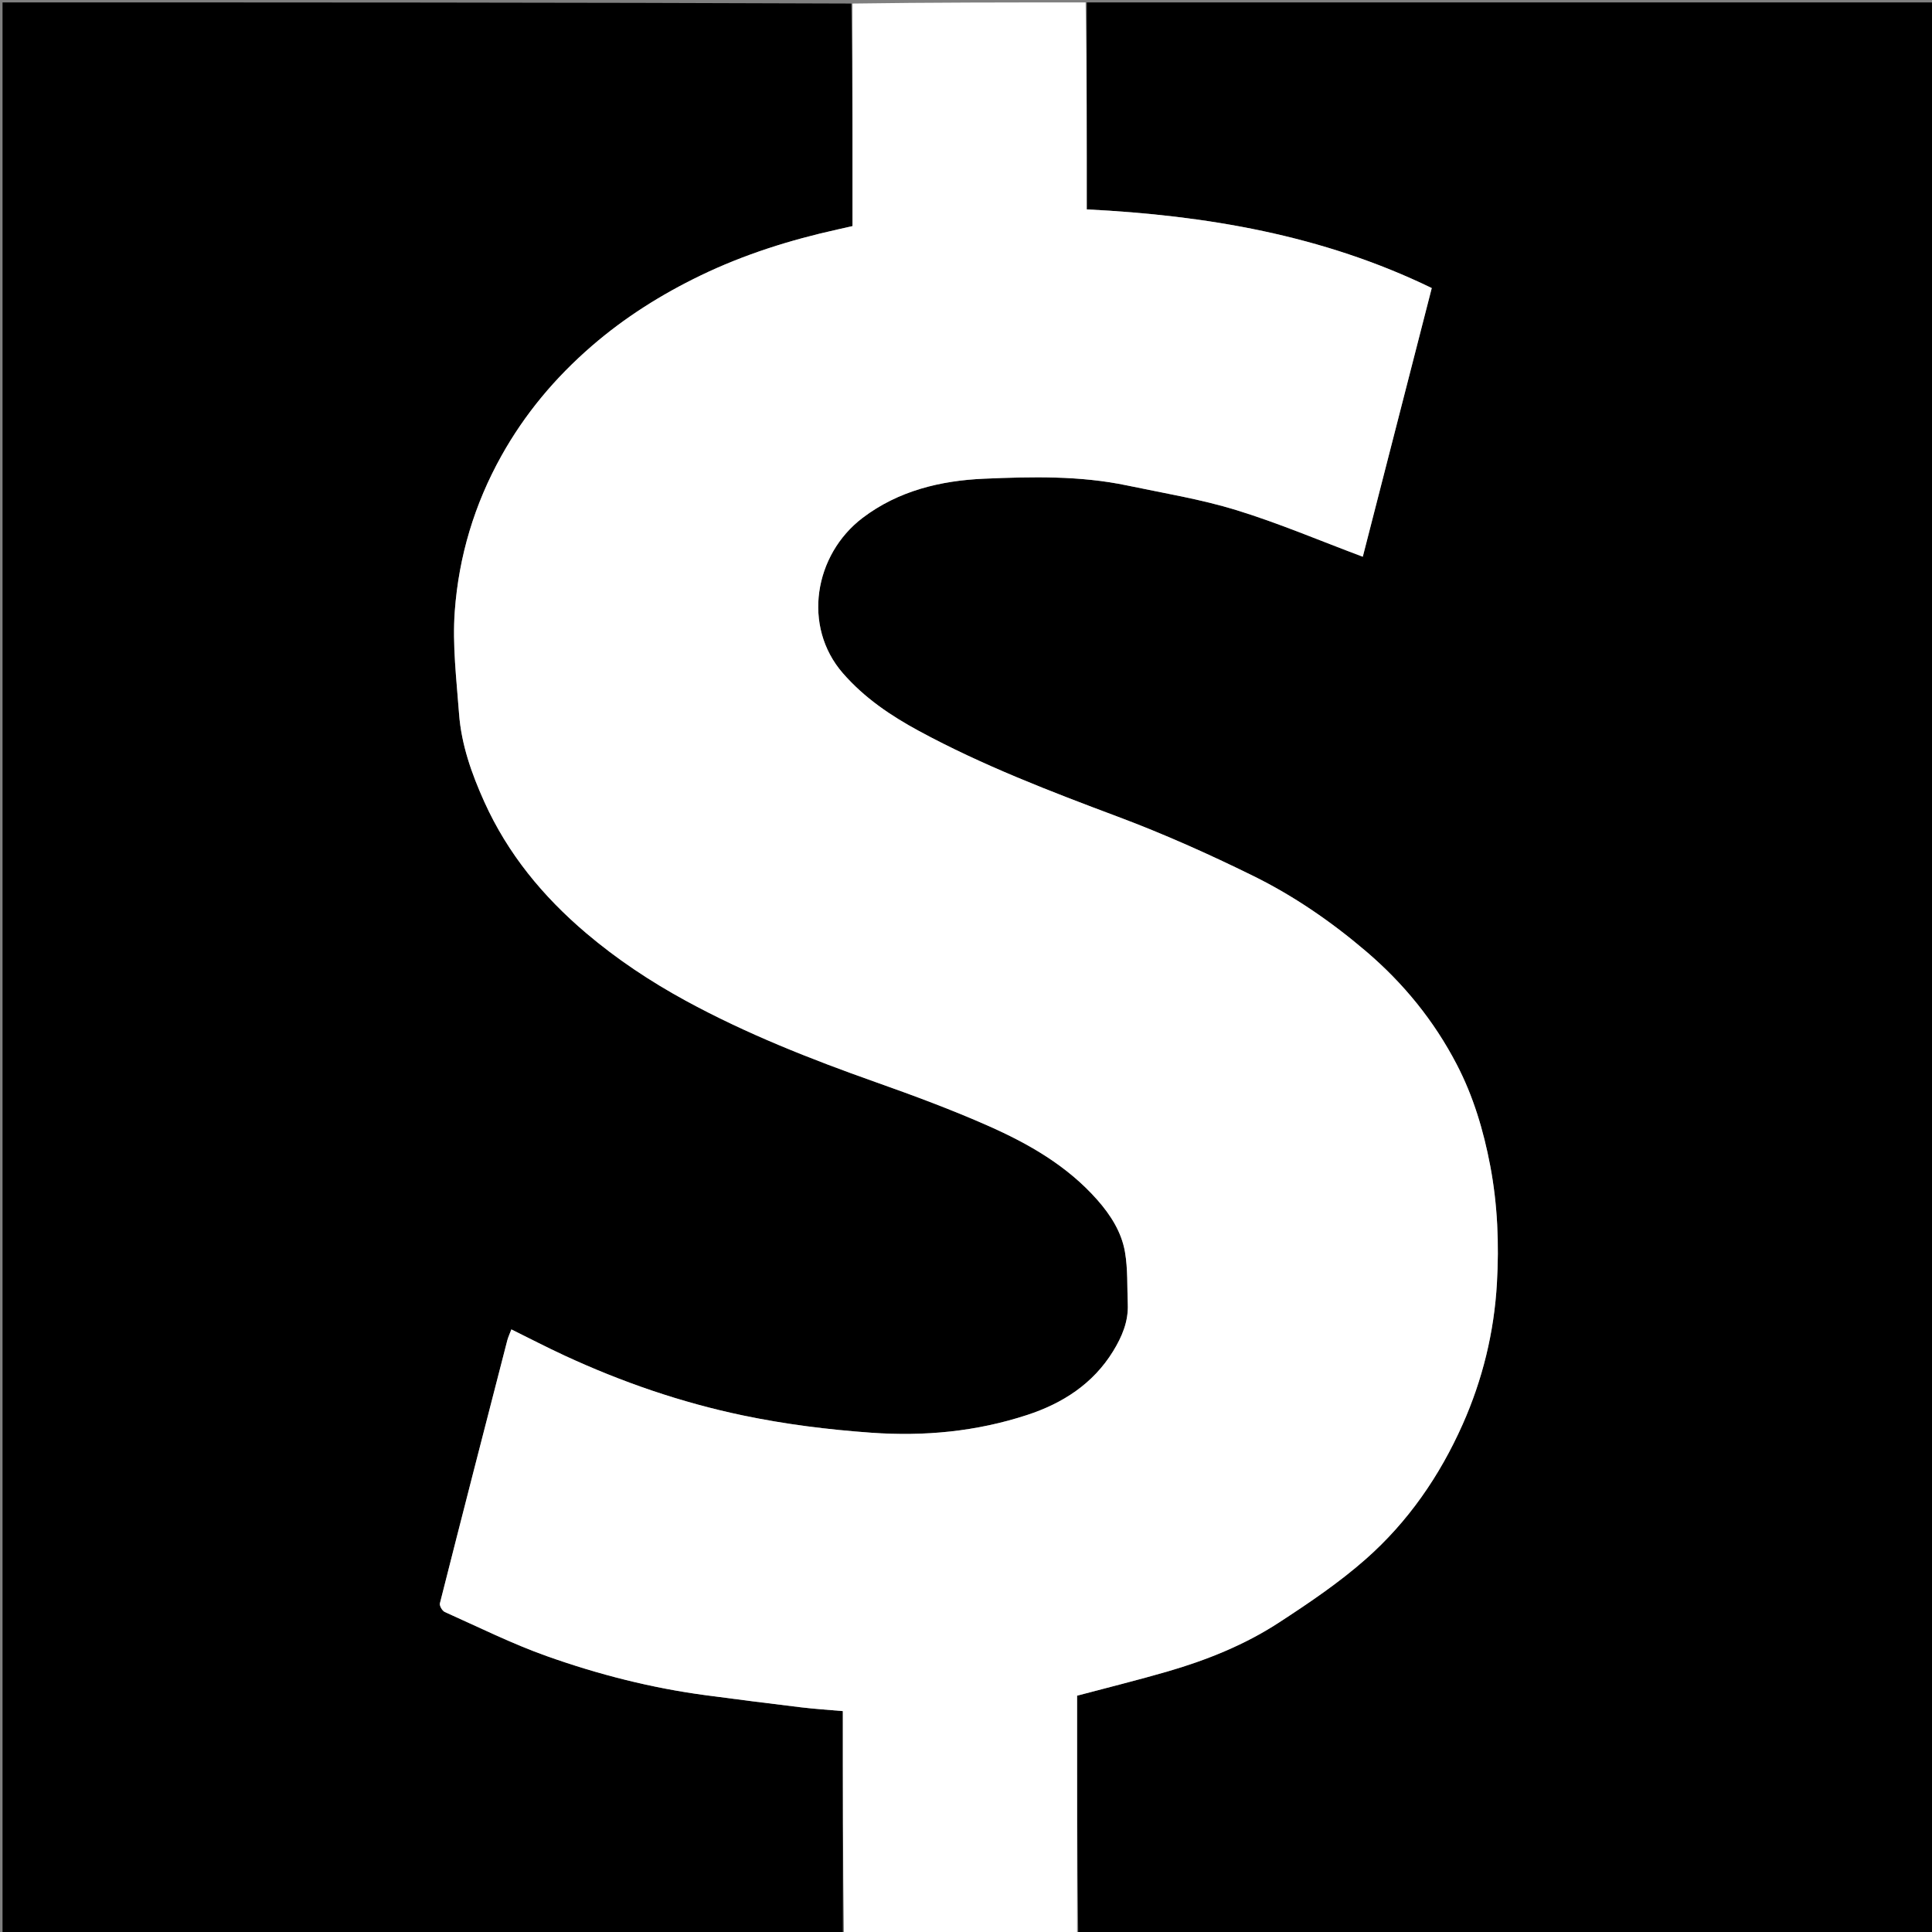 <svg version="1.1" id="Layer_1" xmlns="http://www.w3.org/2000/svg" xmlns:xlink="http://www.w3.org/1999/xlink" x="0px" y="0px"
	 width="100%" viewBox="0 0 800 800" enable-background="new 0 0 800 800" xml:space="preserve">
<rect x="0" y="0" width="800" height="800" fill="#808080" stroke="none"/>
<path fill="#000000" opacity="1" stroke="none" 
	d="
M349,801 
	C233.033,801 117.066,801 1.049,801 
	C1.049,534.442 1.049,267.884 1.049,1 
	C118.025,1 235.05,1 352.537,1.469 
	C353,32.573 353,63.209 353,93.621 
	C350.663,94.149 348.777,94.581 346.888,94.999 
	C327.247,99.346 308.108,105.357 290.007,114.111 
	C273.842,121.929 258.709,131.434 245.008,143.301 
	C229.899,156.387 217.359,171.32 207.622,188.762 
	C196.433,208.805 189.98,230.414 188.316,253.053 
	C187.284,267.092 189.034,281.379 190.08,295.514 
	C191.027,308.32 195.288,320.362 200.528,331.983 
	C210.214,353.463 224.757,371.15 242.699,386.369 
	C255.484,397.213 269.308,406.394 283.934,414.367 
	C309.078,428.072 335.63,438.545 362.597,448.087 
	C378.291,453.64 393.946,459.446 409.16,466.173 
	C425.992,473.616 441.945,482.751 454.39,496.866 
	C459.919,503.137 464.388,510.176 465.815,518.355 
	C467.05,525.43 466.694,532.786 466.992,540.019 
	C467.29,547.248 464.555,553.596 460.889,559.553 
	C452.579,573.055 439.967,581.116 425.344,585.903 
	C404.389,592.764 382.912,594.841 360.762,593.258 
	C342.82,591.977 325.162,589.766 307.58,586.087 
	C281.993,580.732 257.498,572.284 233.828,561.333 
	C226.414,557.903 219.156,554.132 211.748,550.479 
	C211.031,552.389 210.396,553.701 210.039,555.084 
	C200.687,591.339 191.34,627.596 182.154,663.893 
	C181.901,664.895 183.12,667.018 184.16,667.484 
	C198.203,673.773 212.05,680.666 226.515,685.806 
	C247.905,693.408 269.929,699.008 292.515,701.998 
	C305.58,703.728 318.654,705.401 331.739,706.972 
	C337.4,707.652 343.1,708.009 349,708.533 
	C349,739.38 349,770.19 349,801 
z"/>
<path fill="#000000" opacity="1" stroke="none" 
	d="
M450,1 
	C566.967,1 683.934,1 800.95,1 
	C800.95,267.558 800.95,534.116 800.95,801 
	C682.975,801 564.95,801 446.463,800.531 
	C446,767.109 446,734.156 446,702.146 
	C458.905,698.714 471.231,695.678 483.411,692.14 
	C499.651,687.423 515.358,681.135 529.535,671.9 
	C541.978,663.794 554.425,655.392 565.53,645.599 
	C583.002,630.193 596.12,611.215 605.631,589.845 
	C613.919,571.223 618.68,551.654 619.838,531.414 
	C620.769,515.149 620.133,498.838 617.065,482.689 
	C614.288,468.076 610.068,453.953 603.219,440.782 
	C593.806,422.68 581.184,407.145 565.553,393.839 
	C551.173,381.598 535.734,370.967 518.923,362.689 
	C500.675,353.703 482.016,345.353 462.977,338.219 
	C434.887,327.695 406.911,316.974 380.521,302.677 
	C368.916,296.39 357.961,289.033 349.008,278.75 
	C332.125,259.359 337.138,229.68 357.17,214.455 
	C371.94,203.229 389.501,198.991 407.535,198.22 
	C427.283,197.376 447.185,196.917 466.753,201.028 
	C481.871,204.204 497.225,206.698 511.943,211.225 
	C529.502,216.626 546.493,223.872 564.302,230.533 
	C573.711,193.877 583.269,156.641 592.859,119.279 
	C547.77,97.376 499.616,89.187 450,86.702 
	C450,57.943 450,29.472 450,1 
z"/>
<path fill="#FFFFFF" opacity="1" stroke="none" 
	d="
M449.531,1 
	C450,29.472 450,57.943 450,86.702 
	C499.616,89.187 547.77,97.376 592.859,119.279 
	C583.269,156.641 573.711,193.877 564.302,230.533 
	C546.493,223.872 529.502,216.626 511.943,211.225 
	C497.225,206.698 481.871,204.204 466.753,201.028 
	C447.185,196.917 427.283,197.376 407.535,198.22 
	C389.501,198.991 371.94,203.229 357.17,214.455 
	C337.138,229.68 332.125,259.359 349.008,278.75 
	C357.961,289.033 368.916,296.39 380.521,302.677 
	C406.911,316.974 434.887,327.695 462.977,338.219 
	C482.016,345.353 500.675,353.703 518.923,362.689 
	C535.734,370.967 551.173,381.598 565.553,393.839 
	C581.184,407.145 593.806,422.68 603.219,440.782 
	C610.068,453.953 614.288,468.076 617.065,482.689 
	C620.133,498.838 620.769,515.149 619.838,531.414 
	C618.68,551.654 613.919,571.223 605.631,589.845 
	C596.12,611.215 583.002,630.193 565.53,645.599 
	C554.425,655.392 541.978,663.794 529.535,671.9 
	C515.358,681.135 499.651,687.423 483.411,692.14 
	C471.231,695.678 458.905,698.714 446,702.146 
	C446,734.156 446,767.109 446,800.531 
	C413.979,801 381.958,801 349.469,801 
	C349,770.19 349,739.38 349,708.533 
	C343.1,708.009 337.4,707.652 331.739,706.972 
	C318.654,705.401 305.58,703.728 292.515,701.998 
	C269.929,699.008 247.905,693.408 226.515,685.806 
	C212.05,680.666 198.203,673.773 184.16,667.484 
	C183.12,667.018 181.901,664.895 182.154,663.893 
	C191.34,627.596 200.687,591.339 210.039,555.084 
	C210.396,553.701 211.031,552.389 211.748,550.479 
	C219.156,554.132 226.414,557.903 233.828,561.333 
	C257.498,572.284 281.993,580.732 307.58,586.087 
	C325.162,589.766 342.82,591.977 360.762,593.258 
	C382.912,594.841 404.389,592.764 425.344,585.903 
	C439.967,581.116 452.579,573.055 460.889,559.553 
	C464.555,553.596 467.29,547.248 466.992,540.019 
	C466.694,532.786 467.05,525.43 465.815,518.355 
	C464.388,510.176 459.919,503.137 454.39,496.866 
	C441.945,482.751 425.992,473.616 409.16,466.173 
	C393.946,459.446 378.291,453.64 362.597,448.087 
	C335.63,438.545 309.078,428.072 283.934,414.367 
	C269.308,406.394 255.484,397.213 242.699,386.369 
	C224.757,371.15 210.214,353.463 200.528,331.983 
	C195.288,320.362 191.027,308.32 190.08,295.514 
	C189.034,281.379 187.284,267.092 188.316,253.053 
	C189.98,230.414 196.433,208.805 207.622,188.762 
	C217.359,171.32 229.899,156.387 245.008,143.301 
	C258.709,131.434 273.842,121.929 290.007,114.111 
	C308.108,105.357 327.247,99.346 346.888,94.999 
	C348.777,94.581 350.663,94.149 353,93.621 
	C353,63.209 353,32.573 353,1.469 
	C385.021,1 417.042,1 449.531,1 
z"/>
</svg>